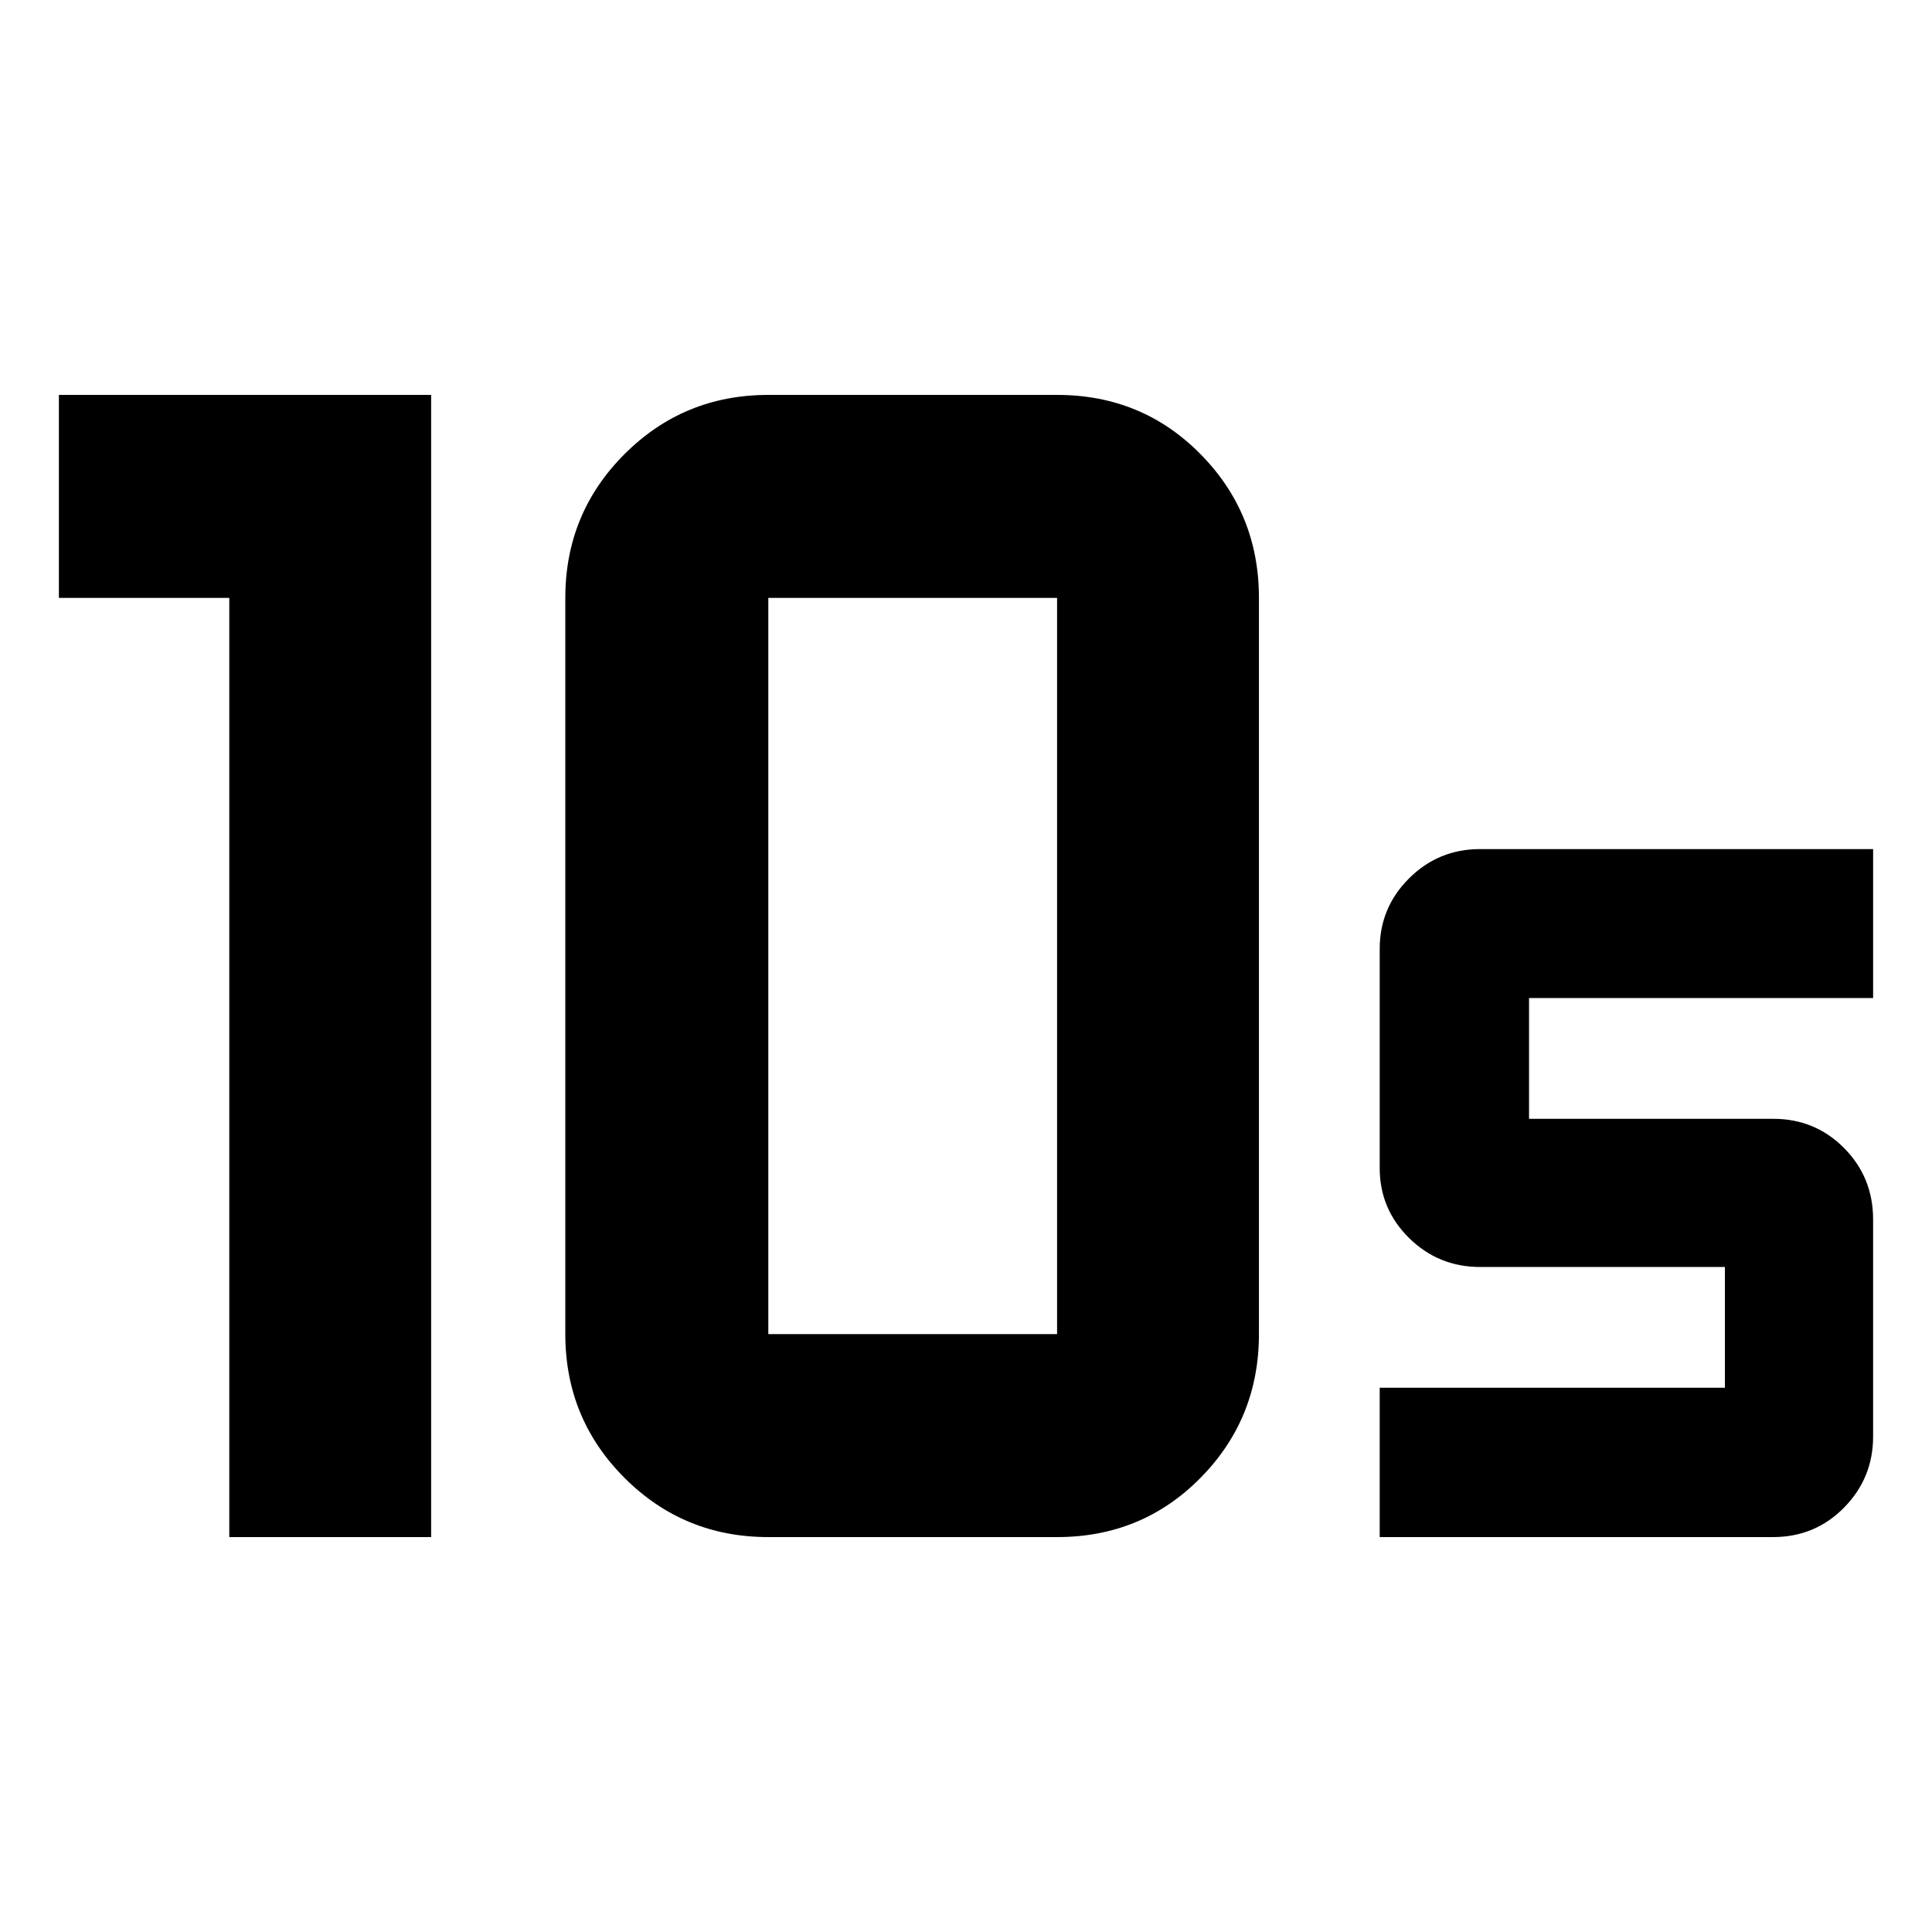 <svg xmlns="http://www.w3.org/2000/svg" height="40" viewBox="0 -960 960 960" width="40"><path d="M381.77-297.1h143.49v-365.8H381.77v365.8Zm0 100.87q-42.03 0-71.45-29.42T280.9-297.1v-365.8q0-42.03 29.42-71.45t71.45-29.42h143.49q42.22 0 71.26 29.42 29.04 29.42 29.04 71.45v365.8q0 42.03-29.04 71.45t-71.26 29.42H381.77Zm-267.84 0V-662.9H29.26v-100.87h184.97v567.54h-100.3Zm571.64 0v-74.2H857.1v-60.01H735.51q-20.73 0-35.34-14.39-14.6-14.4-14.6-34.73v-108.95q0-20.52 14.6-35.05 14.6-14.53 35.24-14.53h195.33v74.02H759.77v60h121.34q20.79 0 35.21 14.53 14.42 14.54 14.42 35.52v107.82q0 20.62-14.42 35.3-14.42 14.67-35.35 14.67h-195.4Z"/></svg>